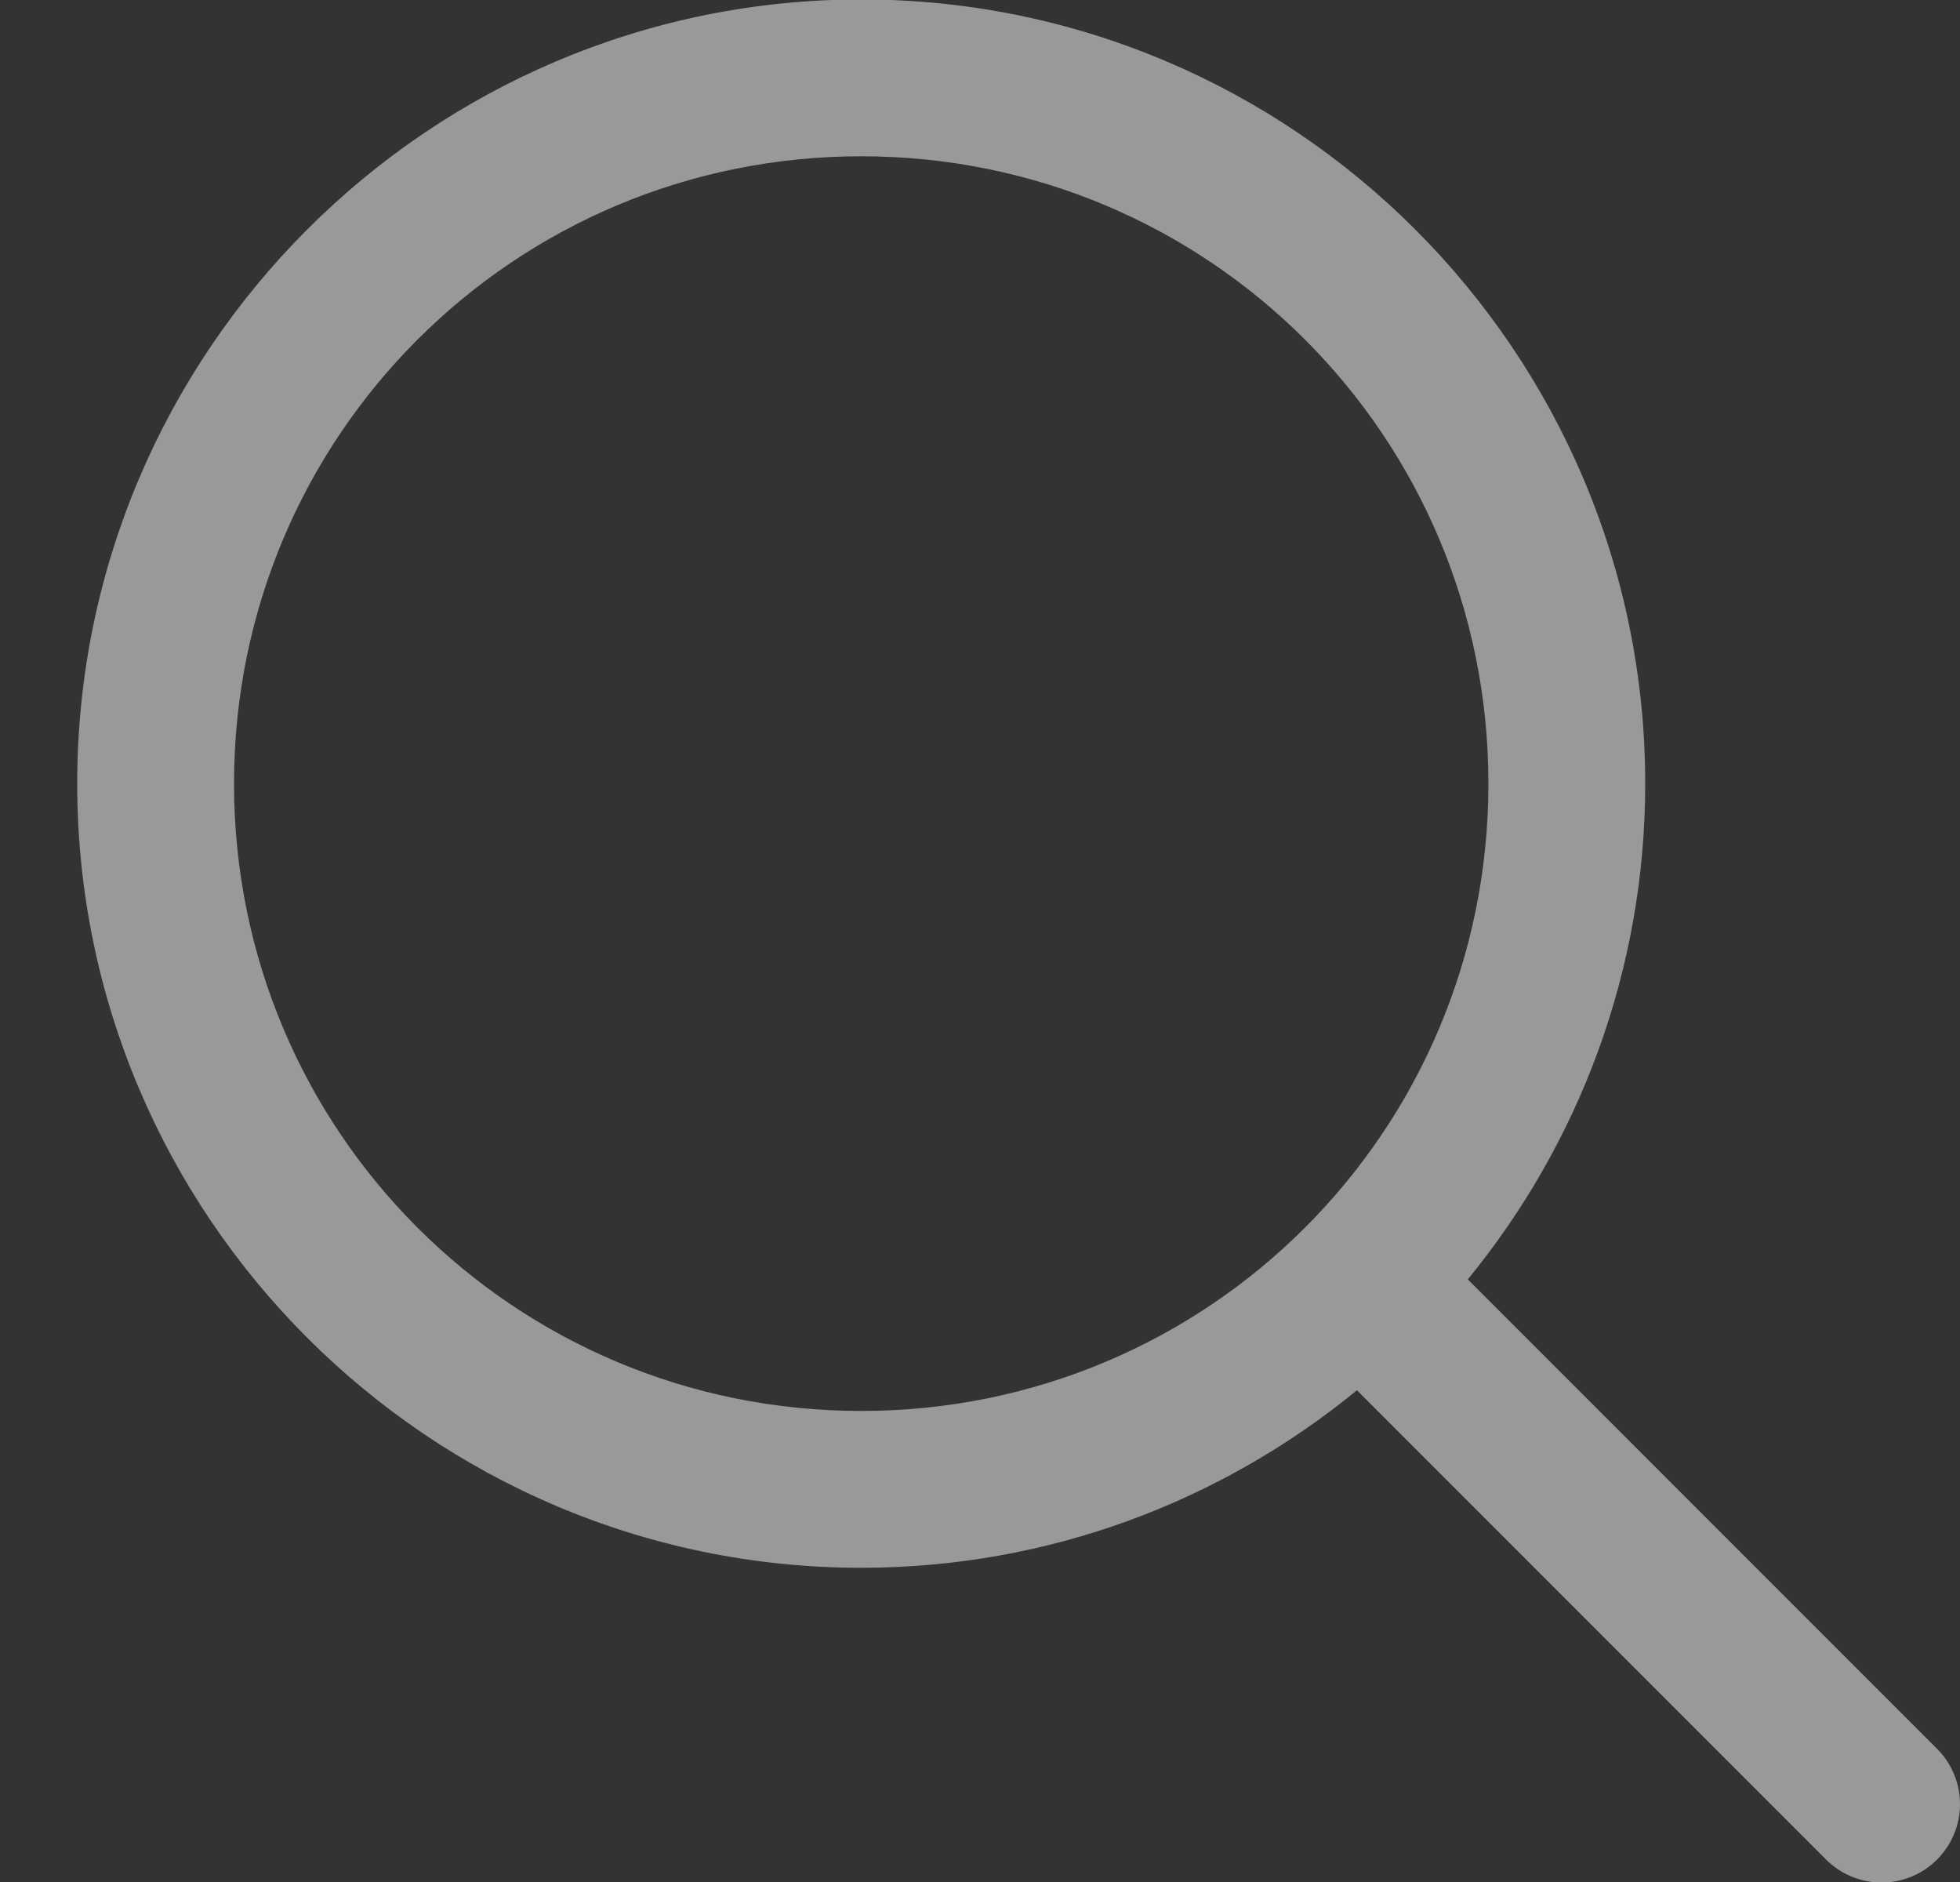 <svg width="25" height="24" viewBox="0 0 25 24" fill="none" xmlns="http://www.w3.org/2000/svg">
<rect x="0" y="0" width="25" height="24" fill="#333333" stroke="none"/>
<path d="M10.985 -0.007C5.474 -0.007 0.985 4.482 0.985 9.993C0.985 15.504 5.474 19.993 10.985 19.993C13.382 19.993 15.583 19.142 17.308 17.729L23.278 23.7C23.529 23.961 23.902 24.066 24.252 23.975C24.602 23.884 24.876 23.61 24.968 23.259C25.059 22.909 24.954 22.537 24.692 22.286L18.722 16.315C20.134 14.59 20.985 12.389 20.985 9.993C20.985 4.482 16.496 -0.007 10.985 -0.007ZM10.985 1.993C15.415 1.993 18.985 5.563 18.985 9.993C18.985 14.423 15.415 17.993 10.985 17.993C6.555 17.993 2.985 14.423 2.985 9.993C2.985 5.563 6.555 1.993 10.985 1.993Z" fill="white" fill-opacity="0.5"/>
</svg>
